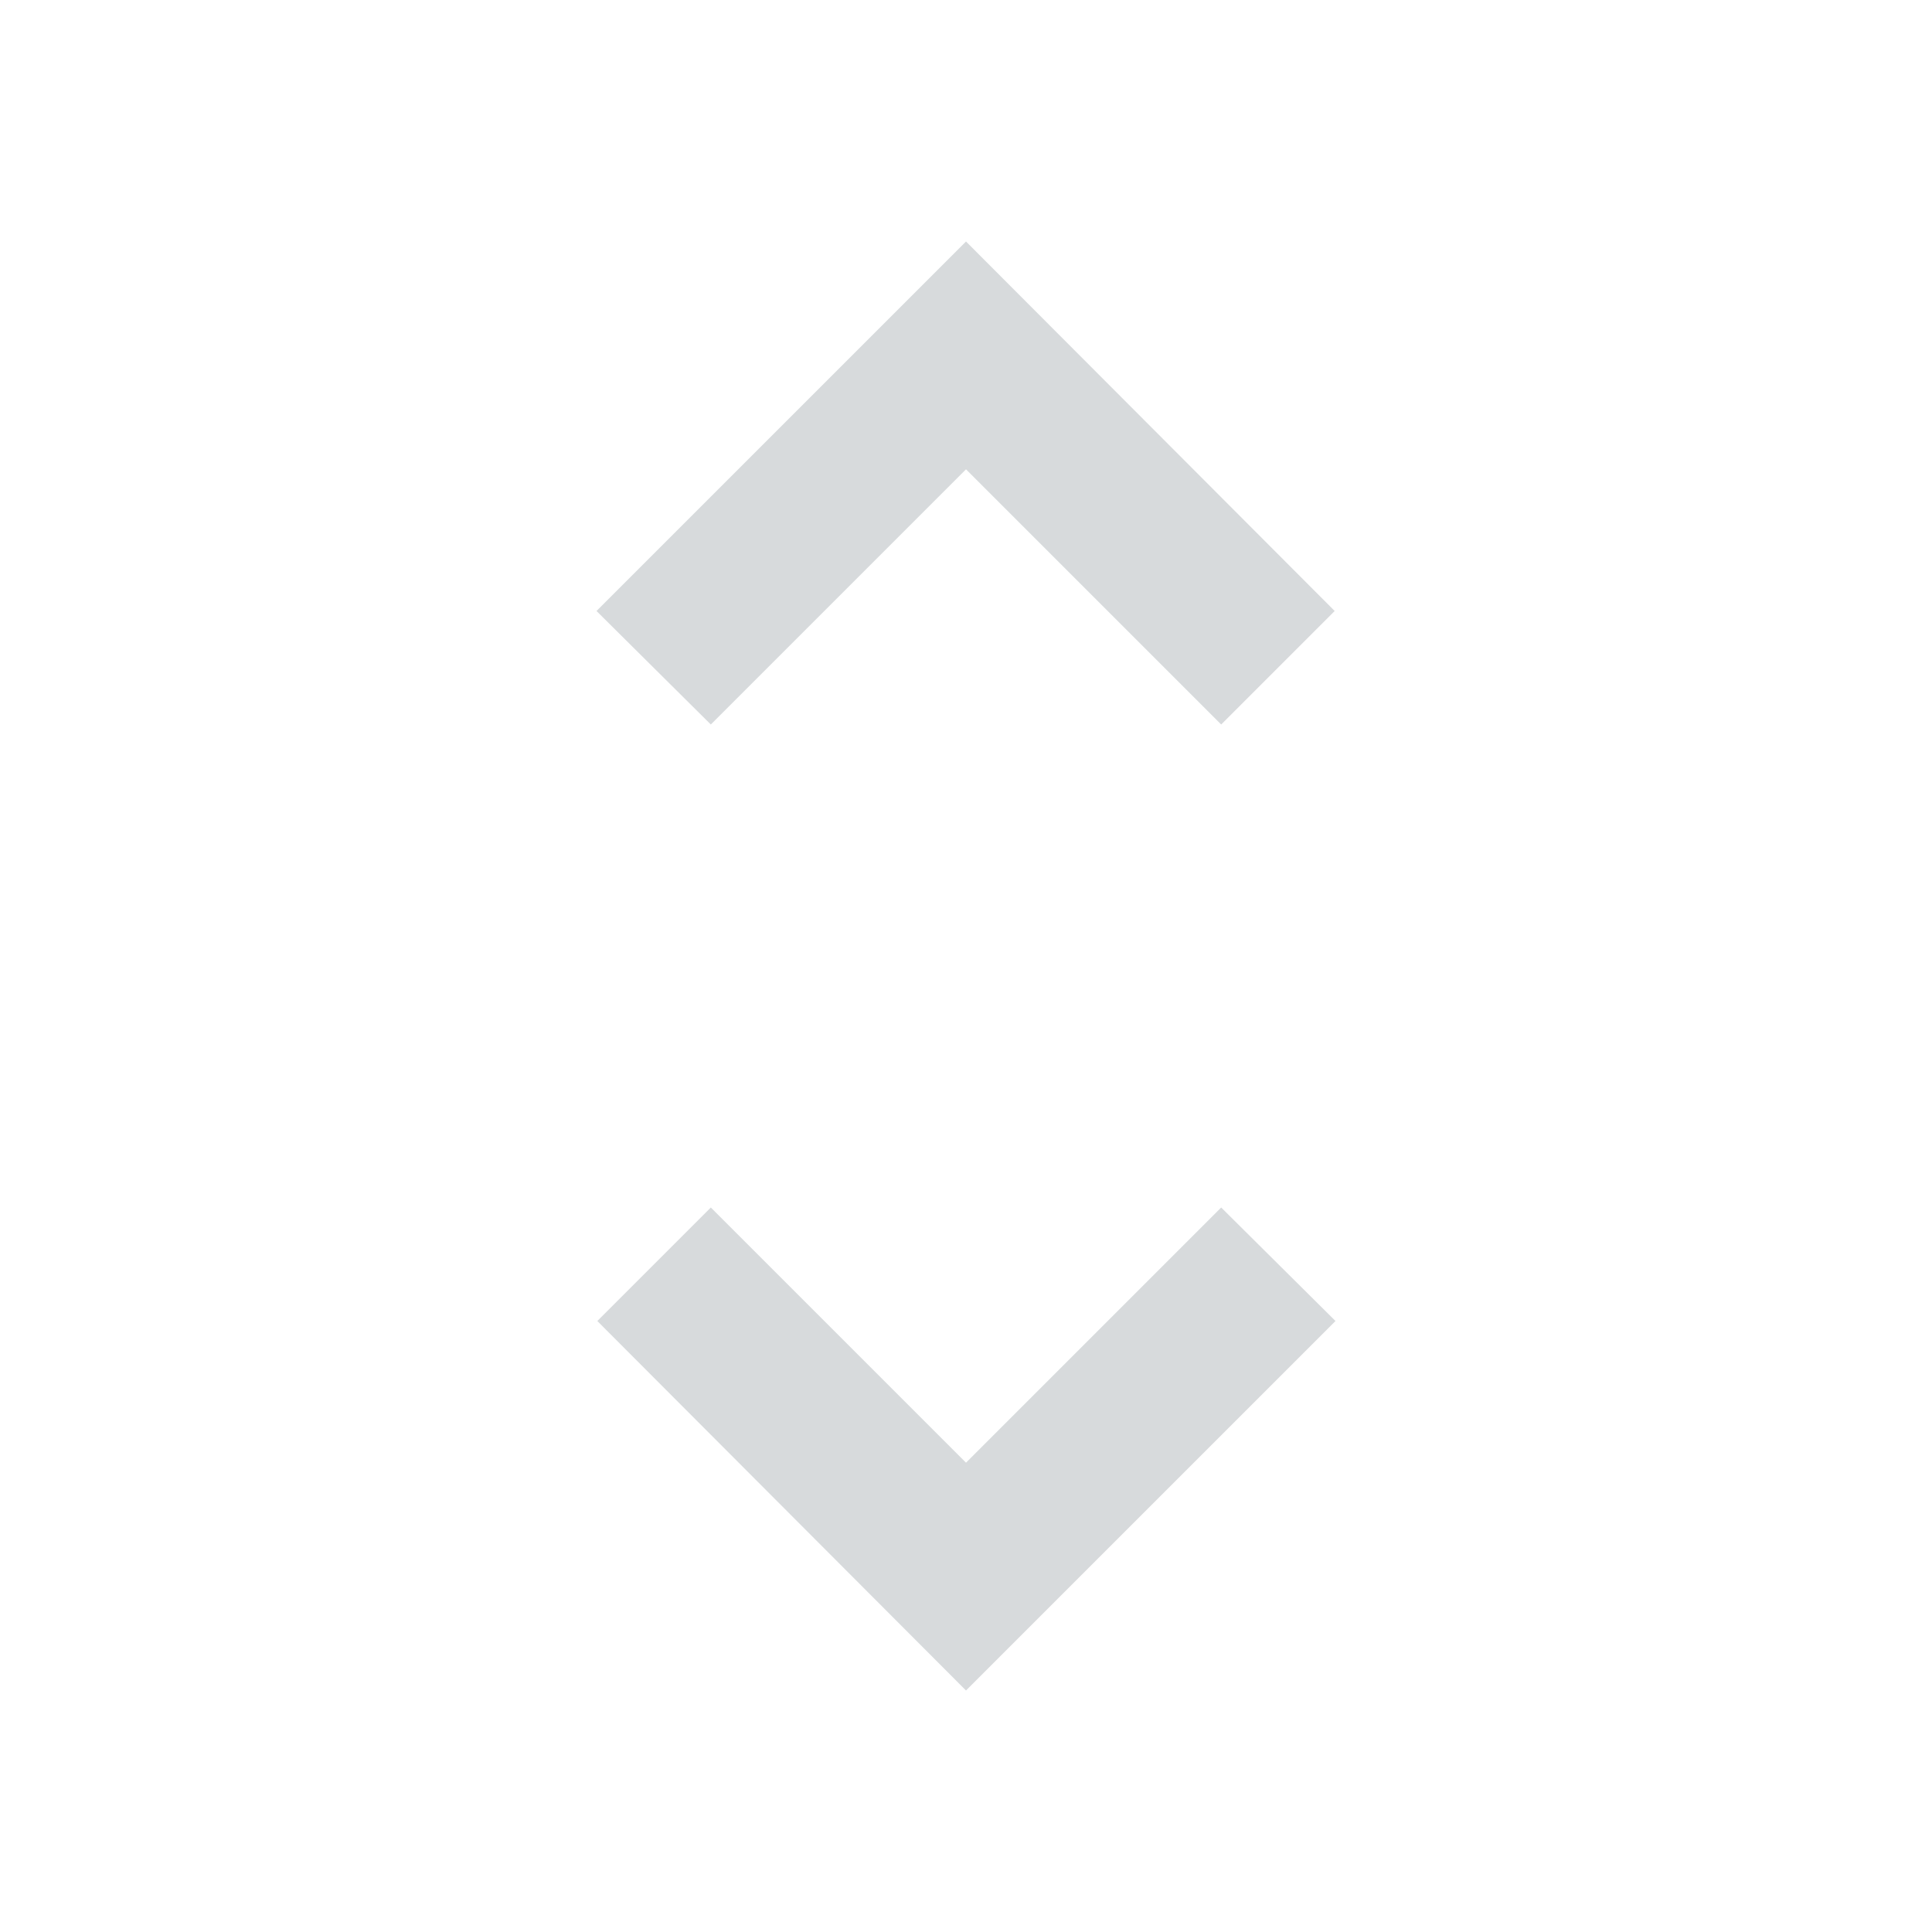 <?xml version="1.0" encoding="UTF-8"?><!DOCTYPE svg PUBLIC "-//W3C//DTD SVG 1.1//EN" "http://www.w3.org/Graphics/SVG/1.1/DTD/svg11.dtd"><svg xmlns="http://www.w3.org/2000/svg" xmlns:xlink="http://www.w3.org/1999/xlink" version="1.1" width="24" height="24" viewBox="0 0 24 24"><path d="M12,18.17L8.83,15L7.42,16.41L12,21L16.59,16.41L15.17,15M12,5.83L15.17,9L16.58,7.59L12,3L7.41,7.59L8.83,9L12,5.83Z" fill="#D7DADC"/></svg>